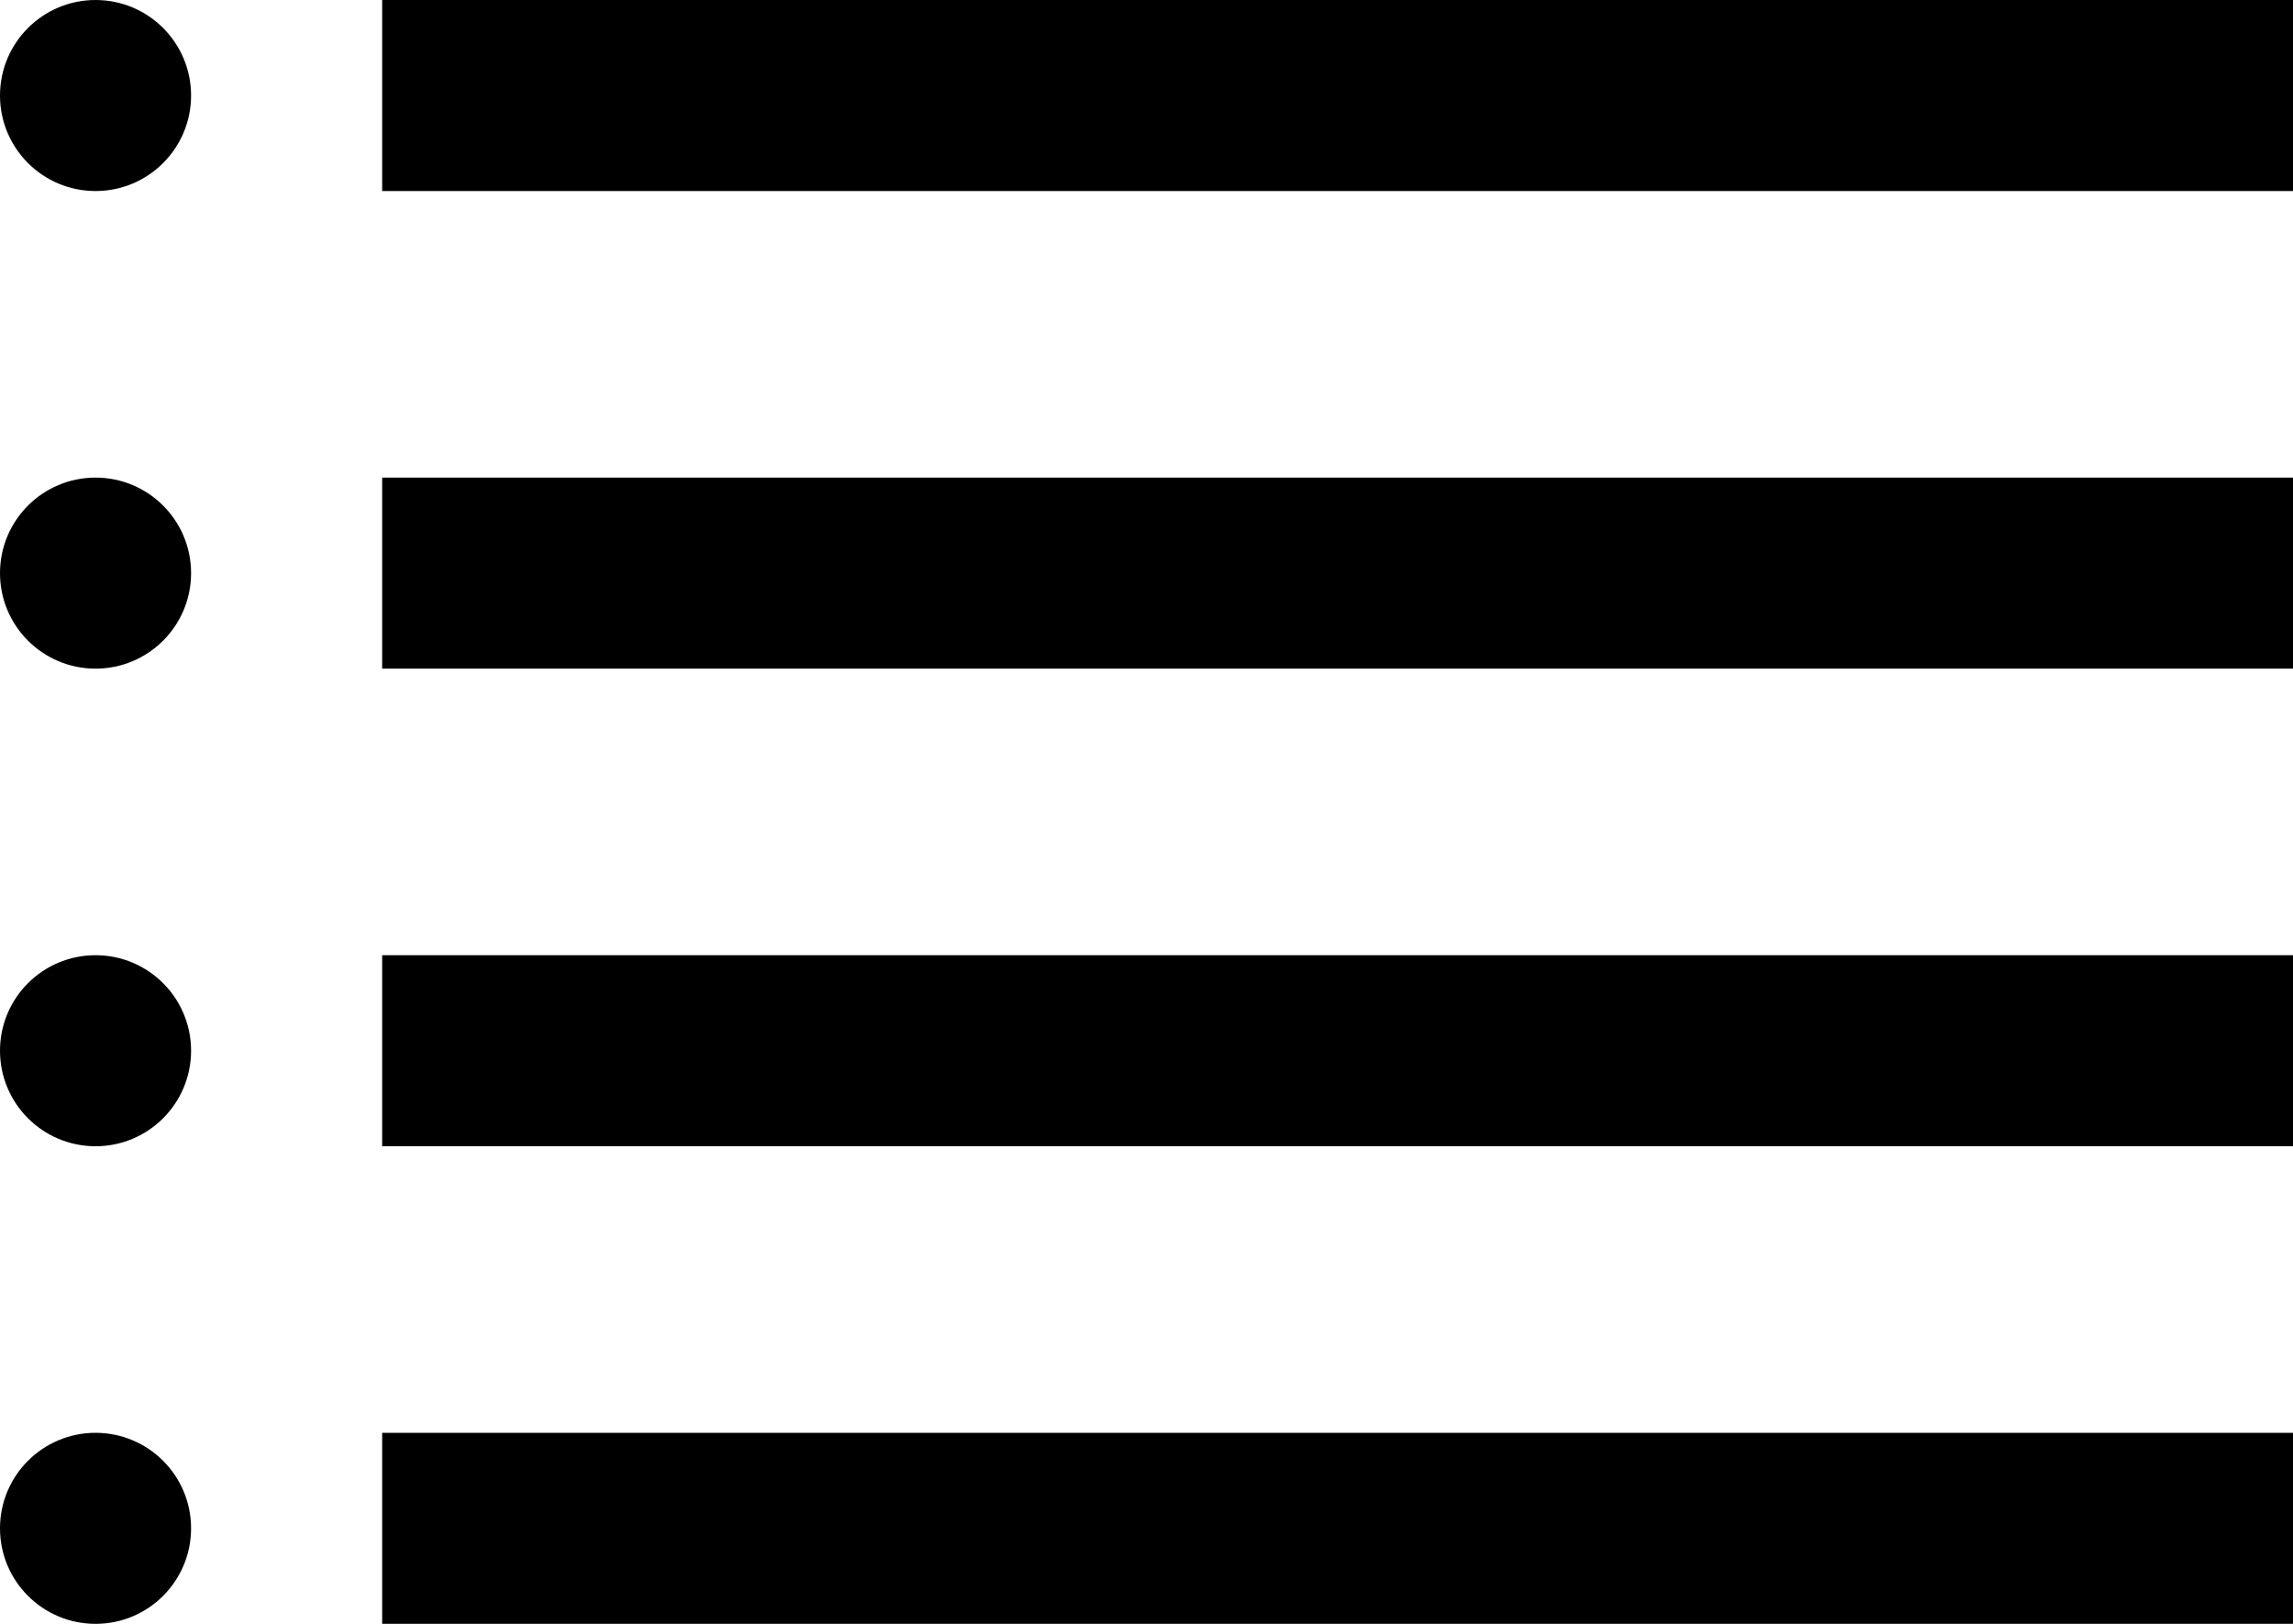 <svg width="24" height="17" viewBox="0 0 24 17" fill="none" xmlns="http://www.w3.org/2000/svg">
<circle cx="1" cy="1" r="1" fill="black"/>
<line x1="4" y1="1" x2="24" y2="1" stroke="black" stroke-width="2"/>
<circle cx="1" cy="16" r="1" fill="black"/>
<line x1="4" y1="16" x2="24" y2="16" stroke="black" stroke-width="2"/>
<circle cx="1" cy="11" r="1" fill="black"/>
<line x1="4" y1="11" x2="24" y2="11" stroke="black" stroke-width="2"/>
<circle cx="1" cy="6" r="1" fill="black"/>
<line x1="4" y1="6" x2="24" y2="6" stroke="black" stroke-width="2"/>
</svg>
